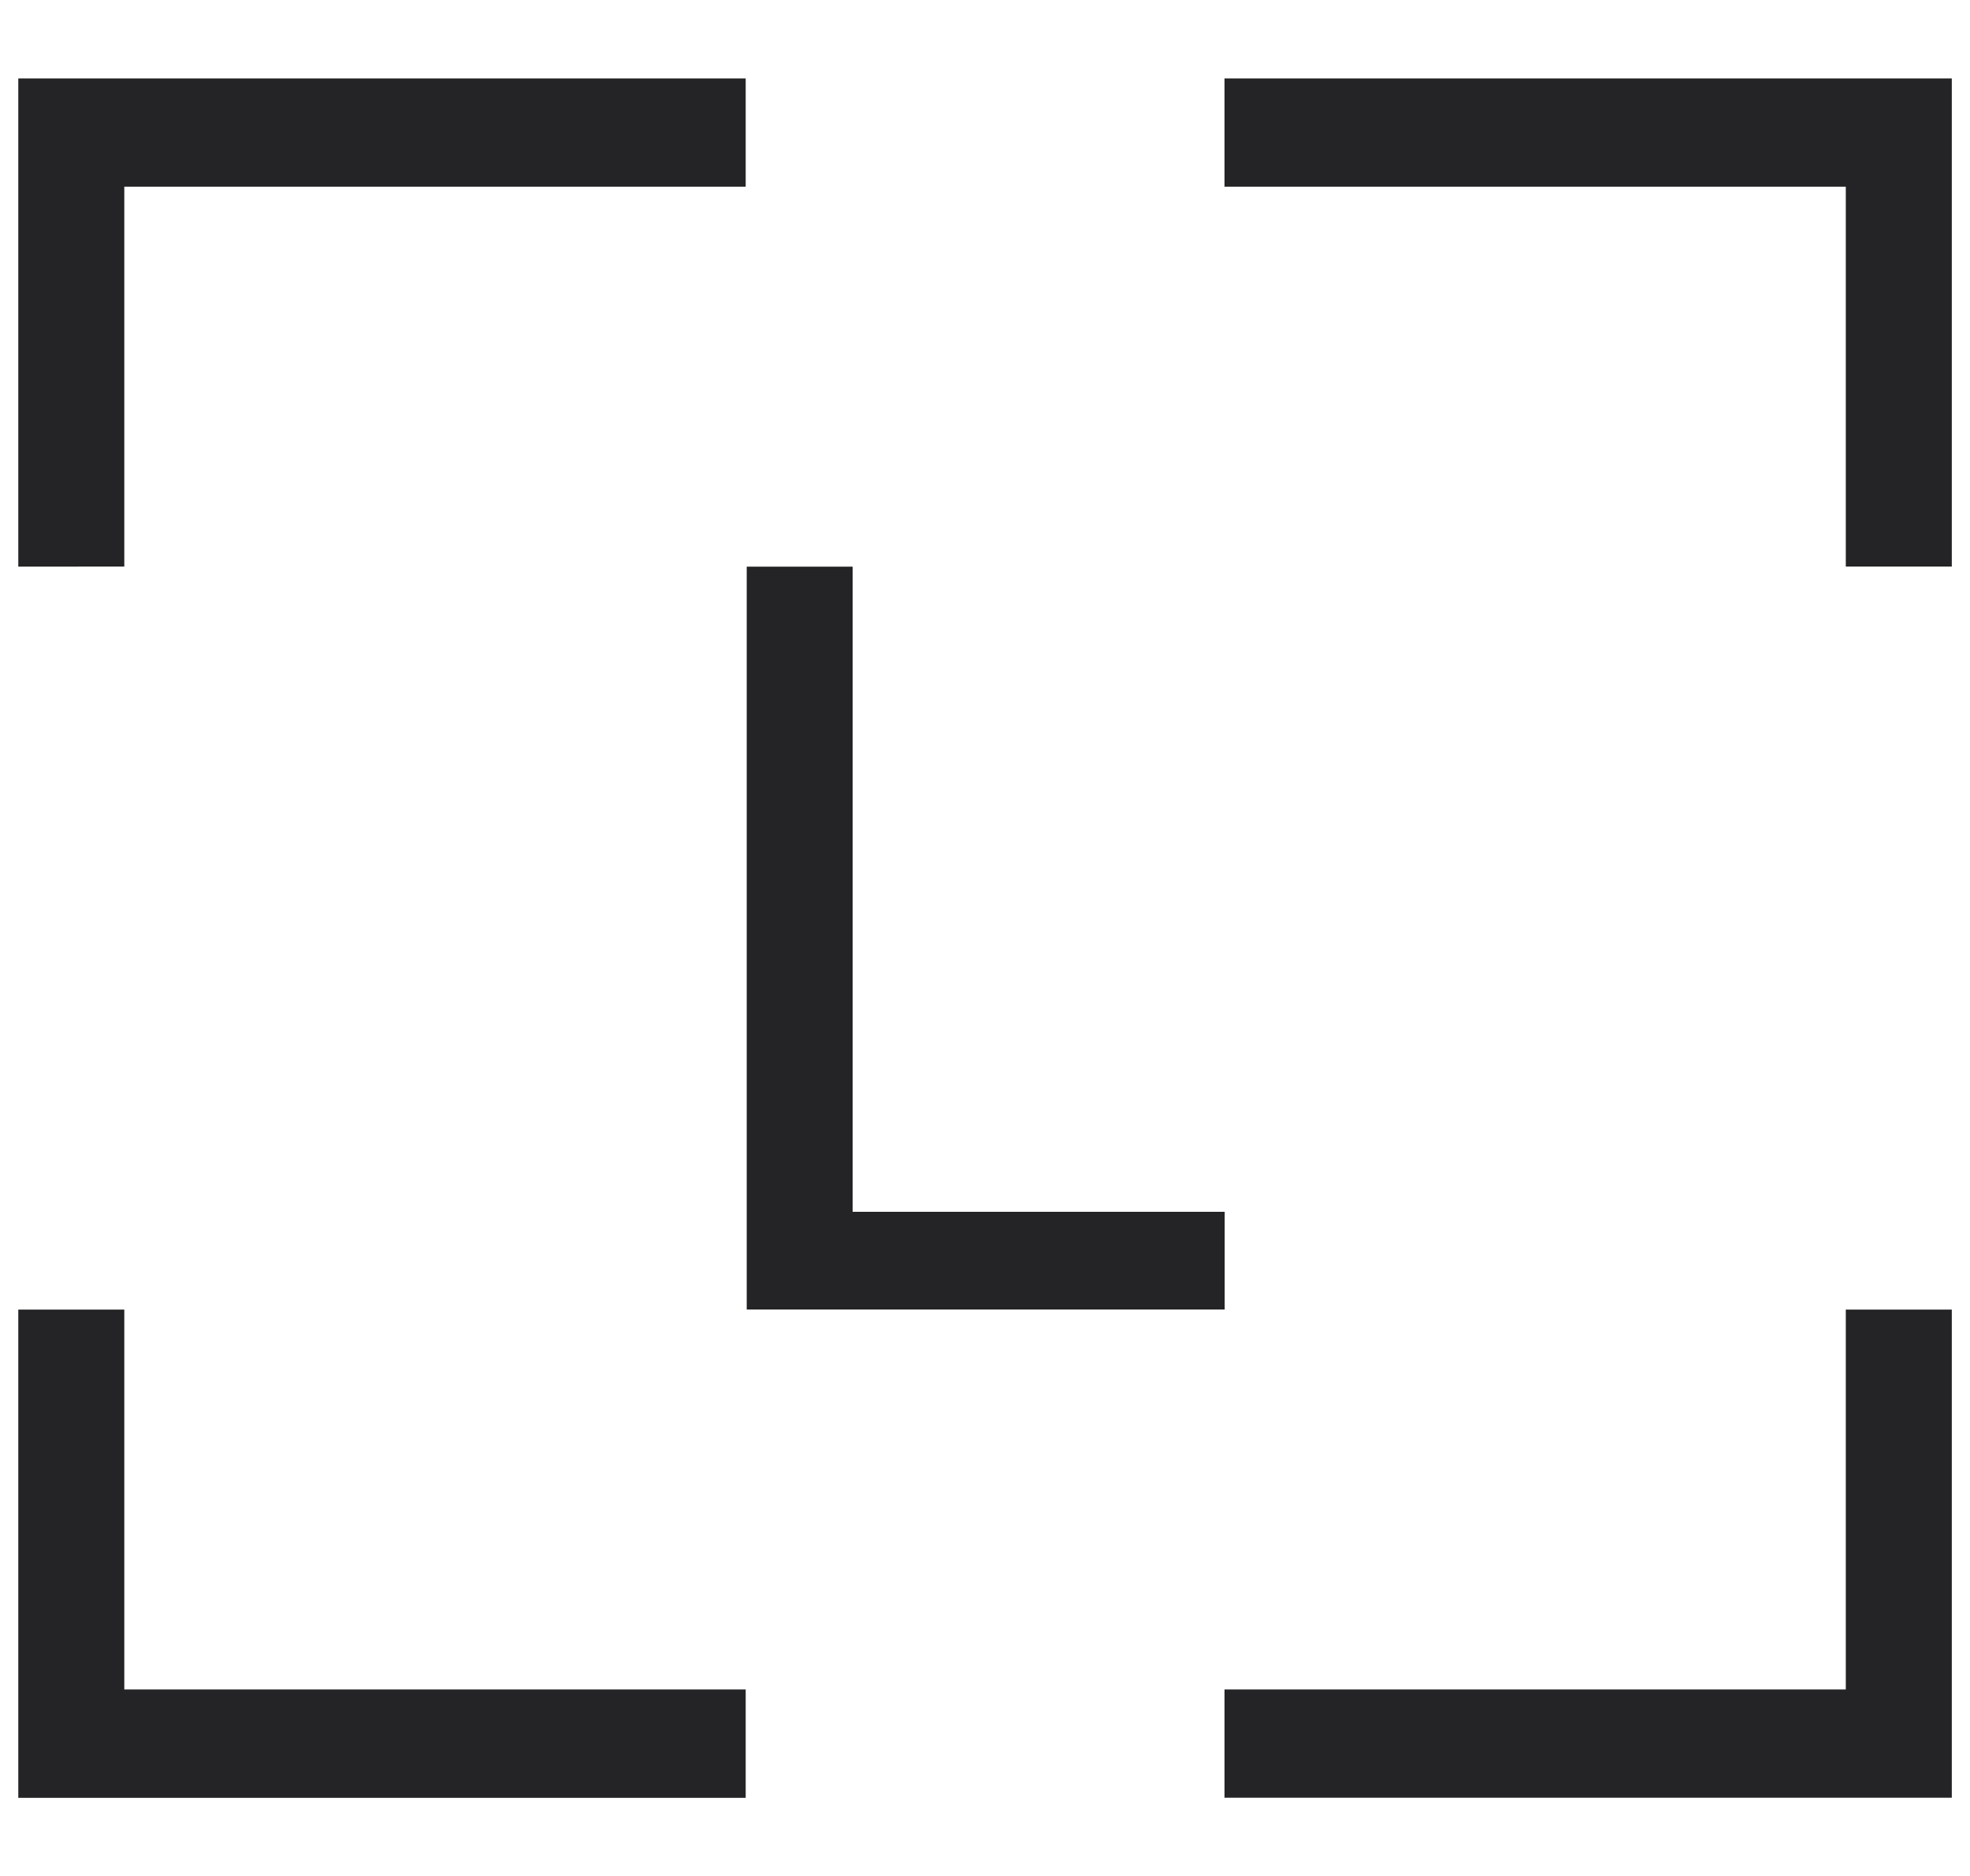 <svg width="21" height="20" viewBox="0 0 21 20" fill="none" xmlns="http://www.w3.org/2000/svg">
<path fill-rule="evenodd" clip-rule="evenodd" d="M7.96 6.041H9.089V12.919H13.055V13.961H7.96V6.041ZM0.195 19.166V13.962H1.325V18.012H7.949V19.167H0.195V19.166ZM0.195 6.041V0.836H7.949V1.99H1.325V6.04L0.195 6.041ZM13.053 0.836V1.99H19.676V6.04H20.806V0.836H13.053ZM13.053 18.012V19.166H20.806V13.962H19.676V18.012H13.053Z" fill="#242325"/>
</svg>
